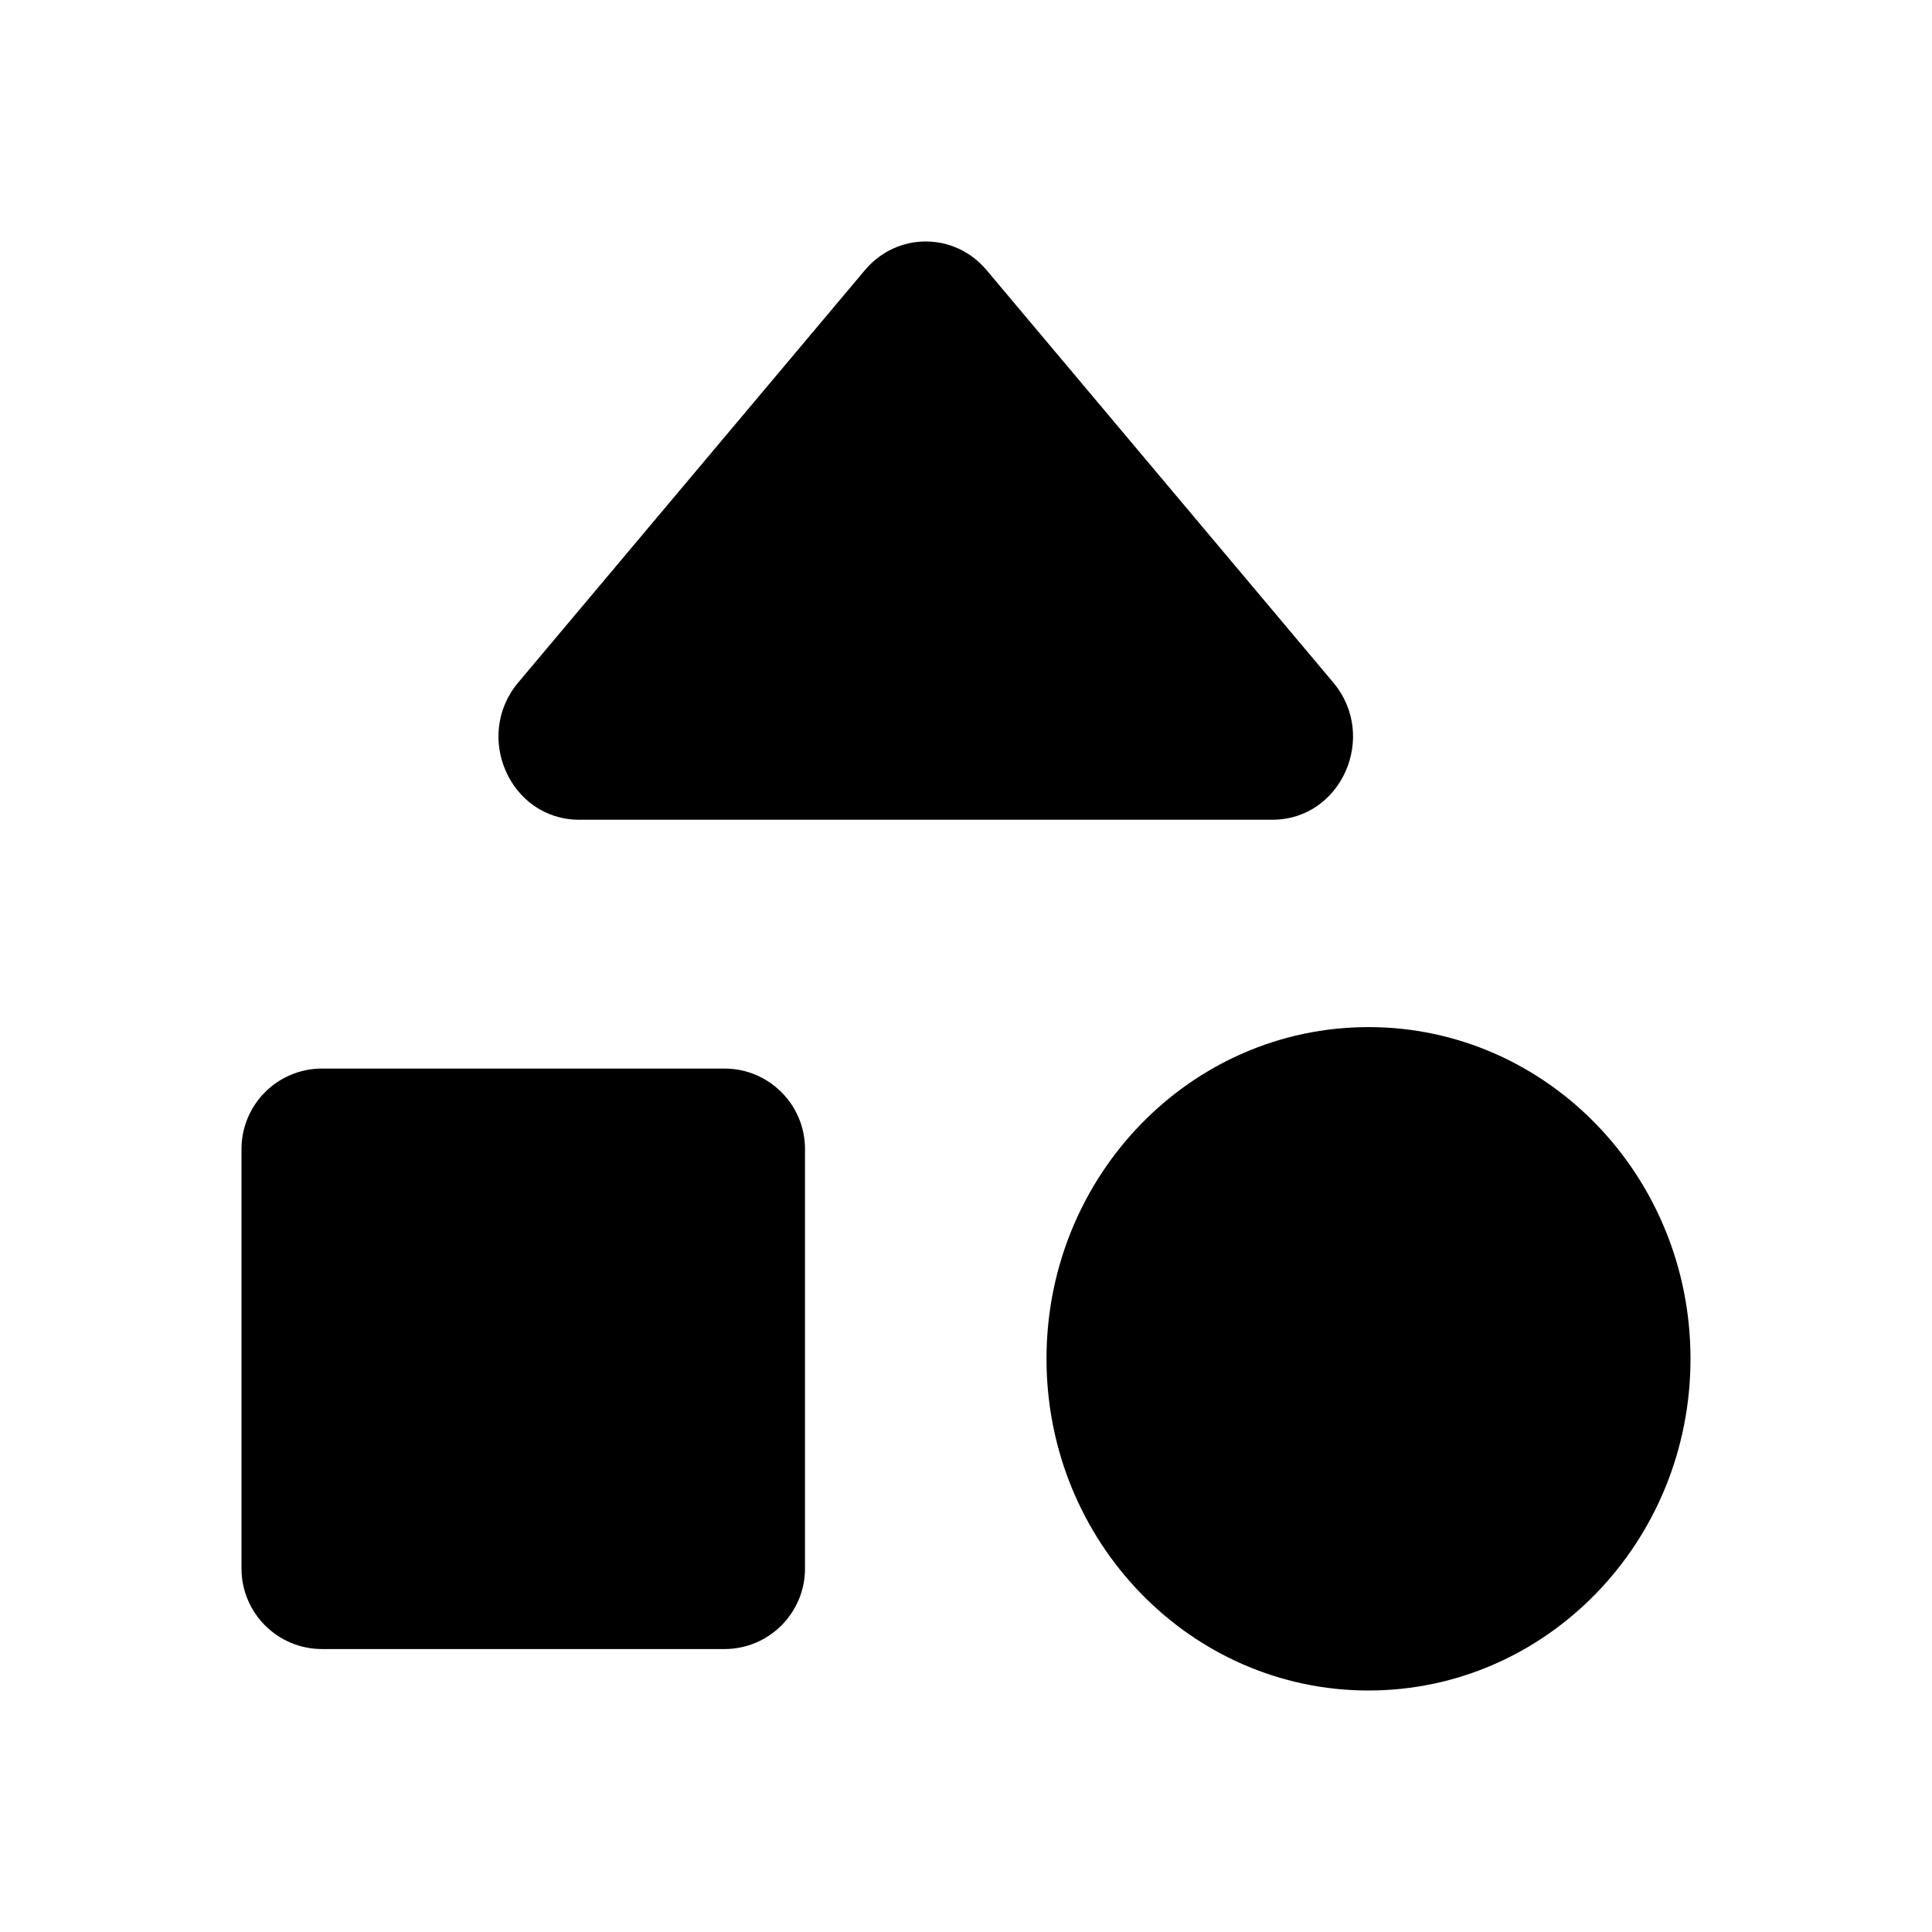 <svg width="24" height="24" viewBox="0 0 24 24" fill="none" xmlns="http://www.w3.org/2000/svg">
<path d="M10.744 3.356C11.143 2.881 11.857 2.881 12.256 3.356L16.562 8.478C17.123 9.146 16.663 10.183 15.806 10.183H7.194C6.337 10.183 5.877 9.146 6.438 8.478L10.744 3.356Z" fill="black"/>
<path d="M21 16.879C21 19.155 19.209 21 17 21C14.791 21 13 19.155 13 16.879C13 14.604 14.791 12.759 17 12.759C19.209 12.759 21 14.604 21 16.879Z" fill="black"/>
<path d="M3 14.274C3 13.722 3.448 13.274 4 13.274H9C9.552 13.274 10 13.722 10 14.274V19.485C10 20.037 9.552 20.485 9 20.485H4C3.448 20.485 3 20.037 3 19.485V14.274Z" fill="black"/>
</svg>
